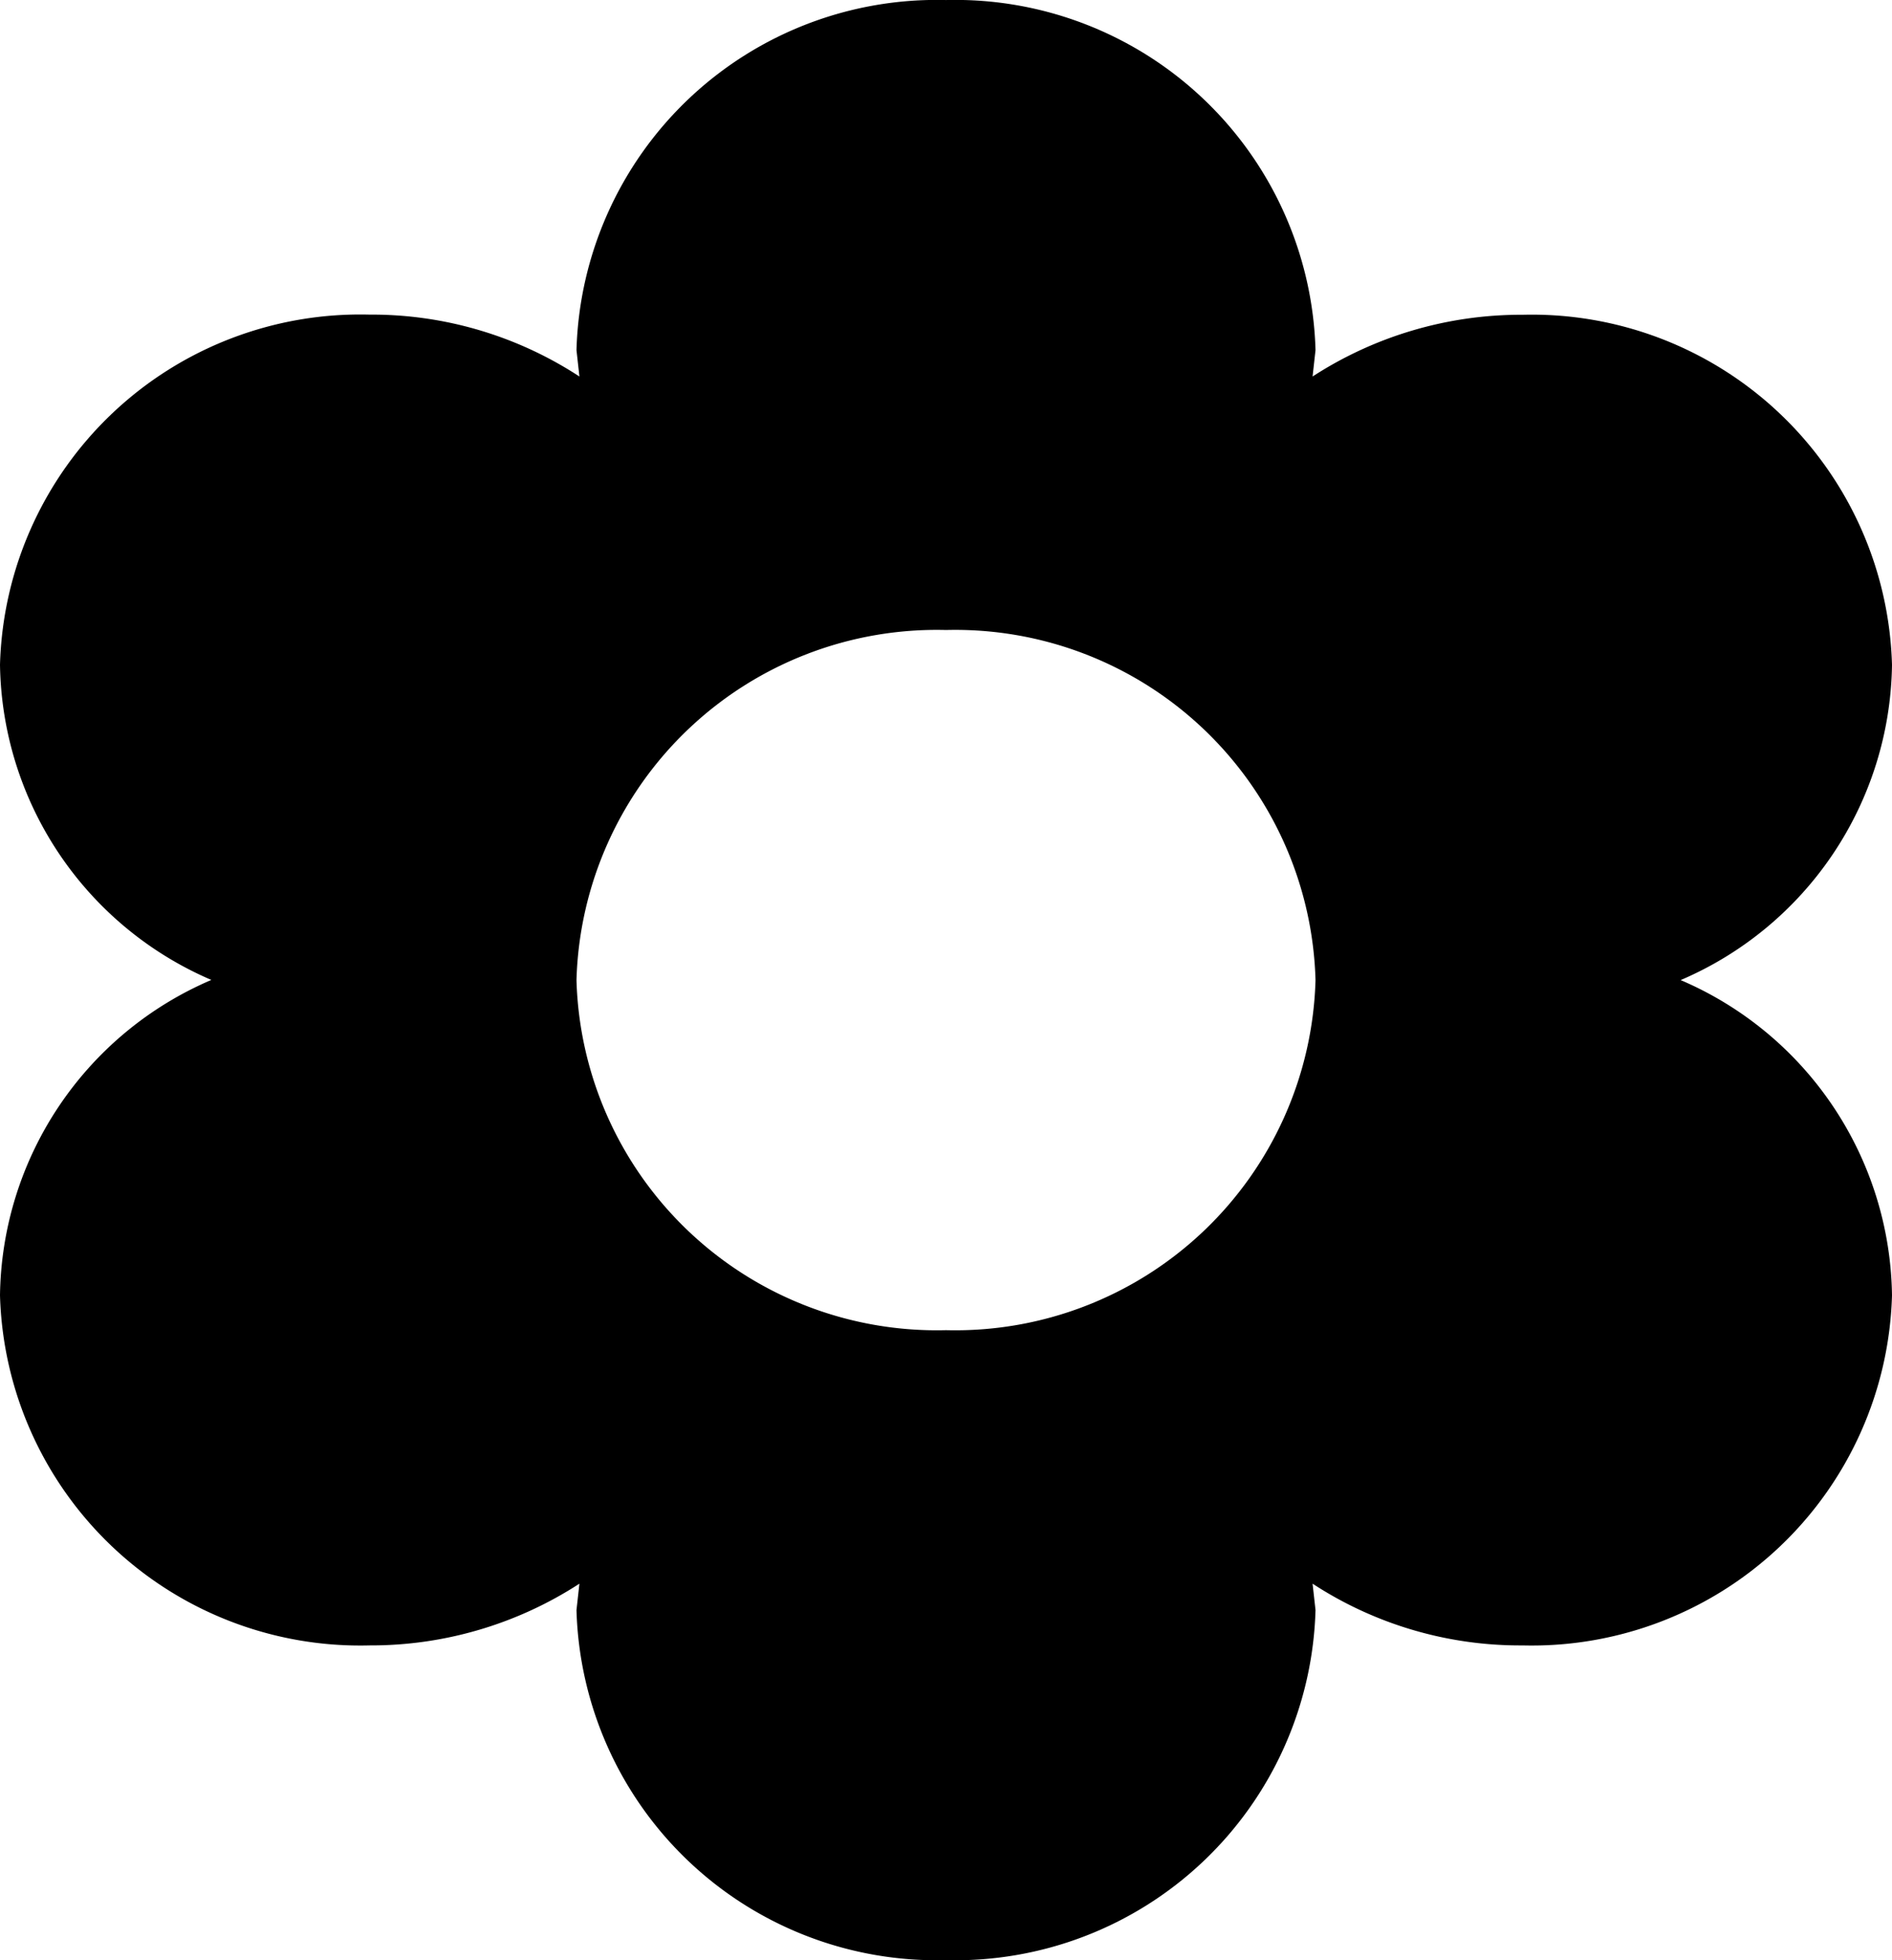 <svg xmlns="http://www.w3.org/2000/svg" width="48.258" height="50" viewBox="0 0 48.258 50">
  <path id="Icon_ionic-md-flower" data-name="Icon ionic-md-flower" d="M55.367,34.375a8.878,8.878,0,0,0,5.391-8.041,9.192,9.192,0,0,0-9.425-8.93,9.769,9.769,0,0,0-5.354,1.575l.075-.673a9.192,9.192,0,0,0-9.425-8.93,9.192,9.192,0,0,0-9.425,8.93l.075.673A9.676,9.676,0,0,0,21.925,17.4a9.192,9.192,0,0,0-9.425,8.93,8.891,8.891,0,0,0,5.391,8.041A8.878,8.878,0,0,0,12.5,42.416a9.192,9.192,0,0,0,9.425,8.93,9.769,9.769,0,0,0,5.354-1.575l-.075.673a9.192,9.192,0,0,0,9.425,8.93,9.192,9.192,0,0,0,9.425-8.93l-.075-.673a9.676,9.676,0,0,0,5.354,1.575,9.192,9.192,0,0,0,9.425-8.93A8.878,8.878,0,0,0,55.367,34.375Zm-18.738,8.93a9.192,9.192,0,0,1-9.425-8.93,9.192,9.192,0,0,1,9.425-8.93,9.192,9.192,0,0,1,9.425,8.93A9.192,9.192,0,0,1,36.629,43.305Z" transform="translate(-12.5 -9.375)"/>
</svg>
